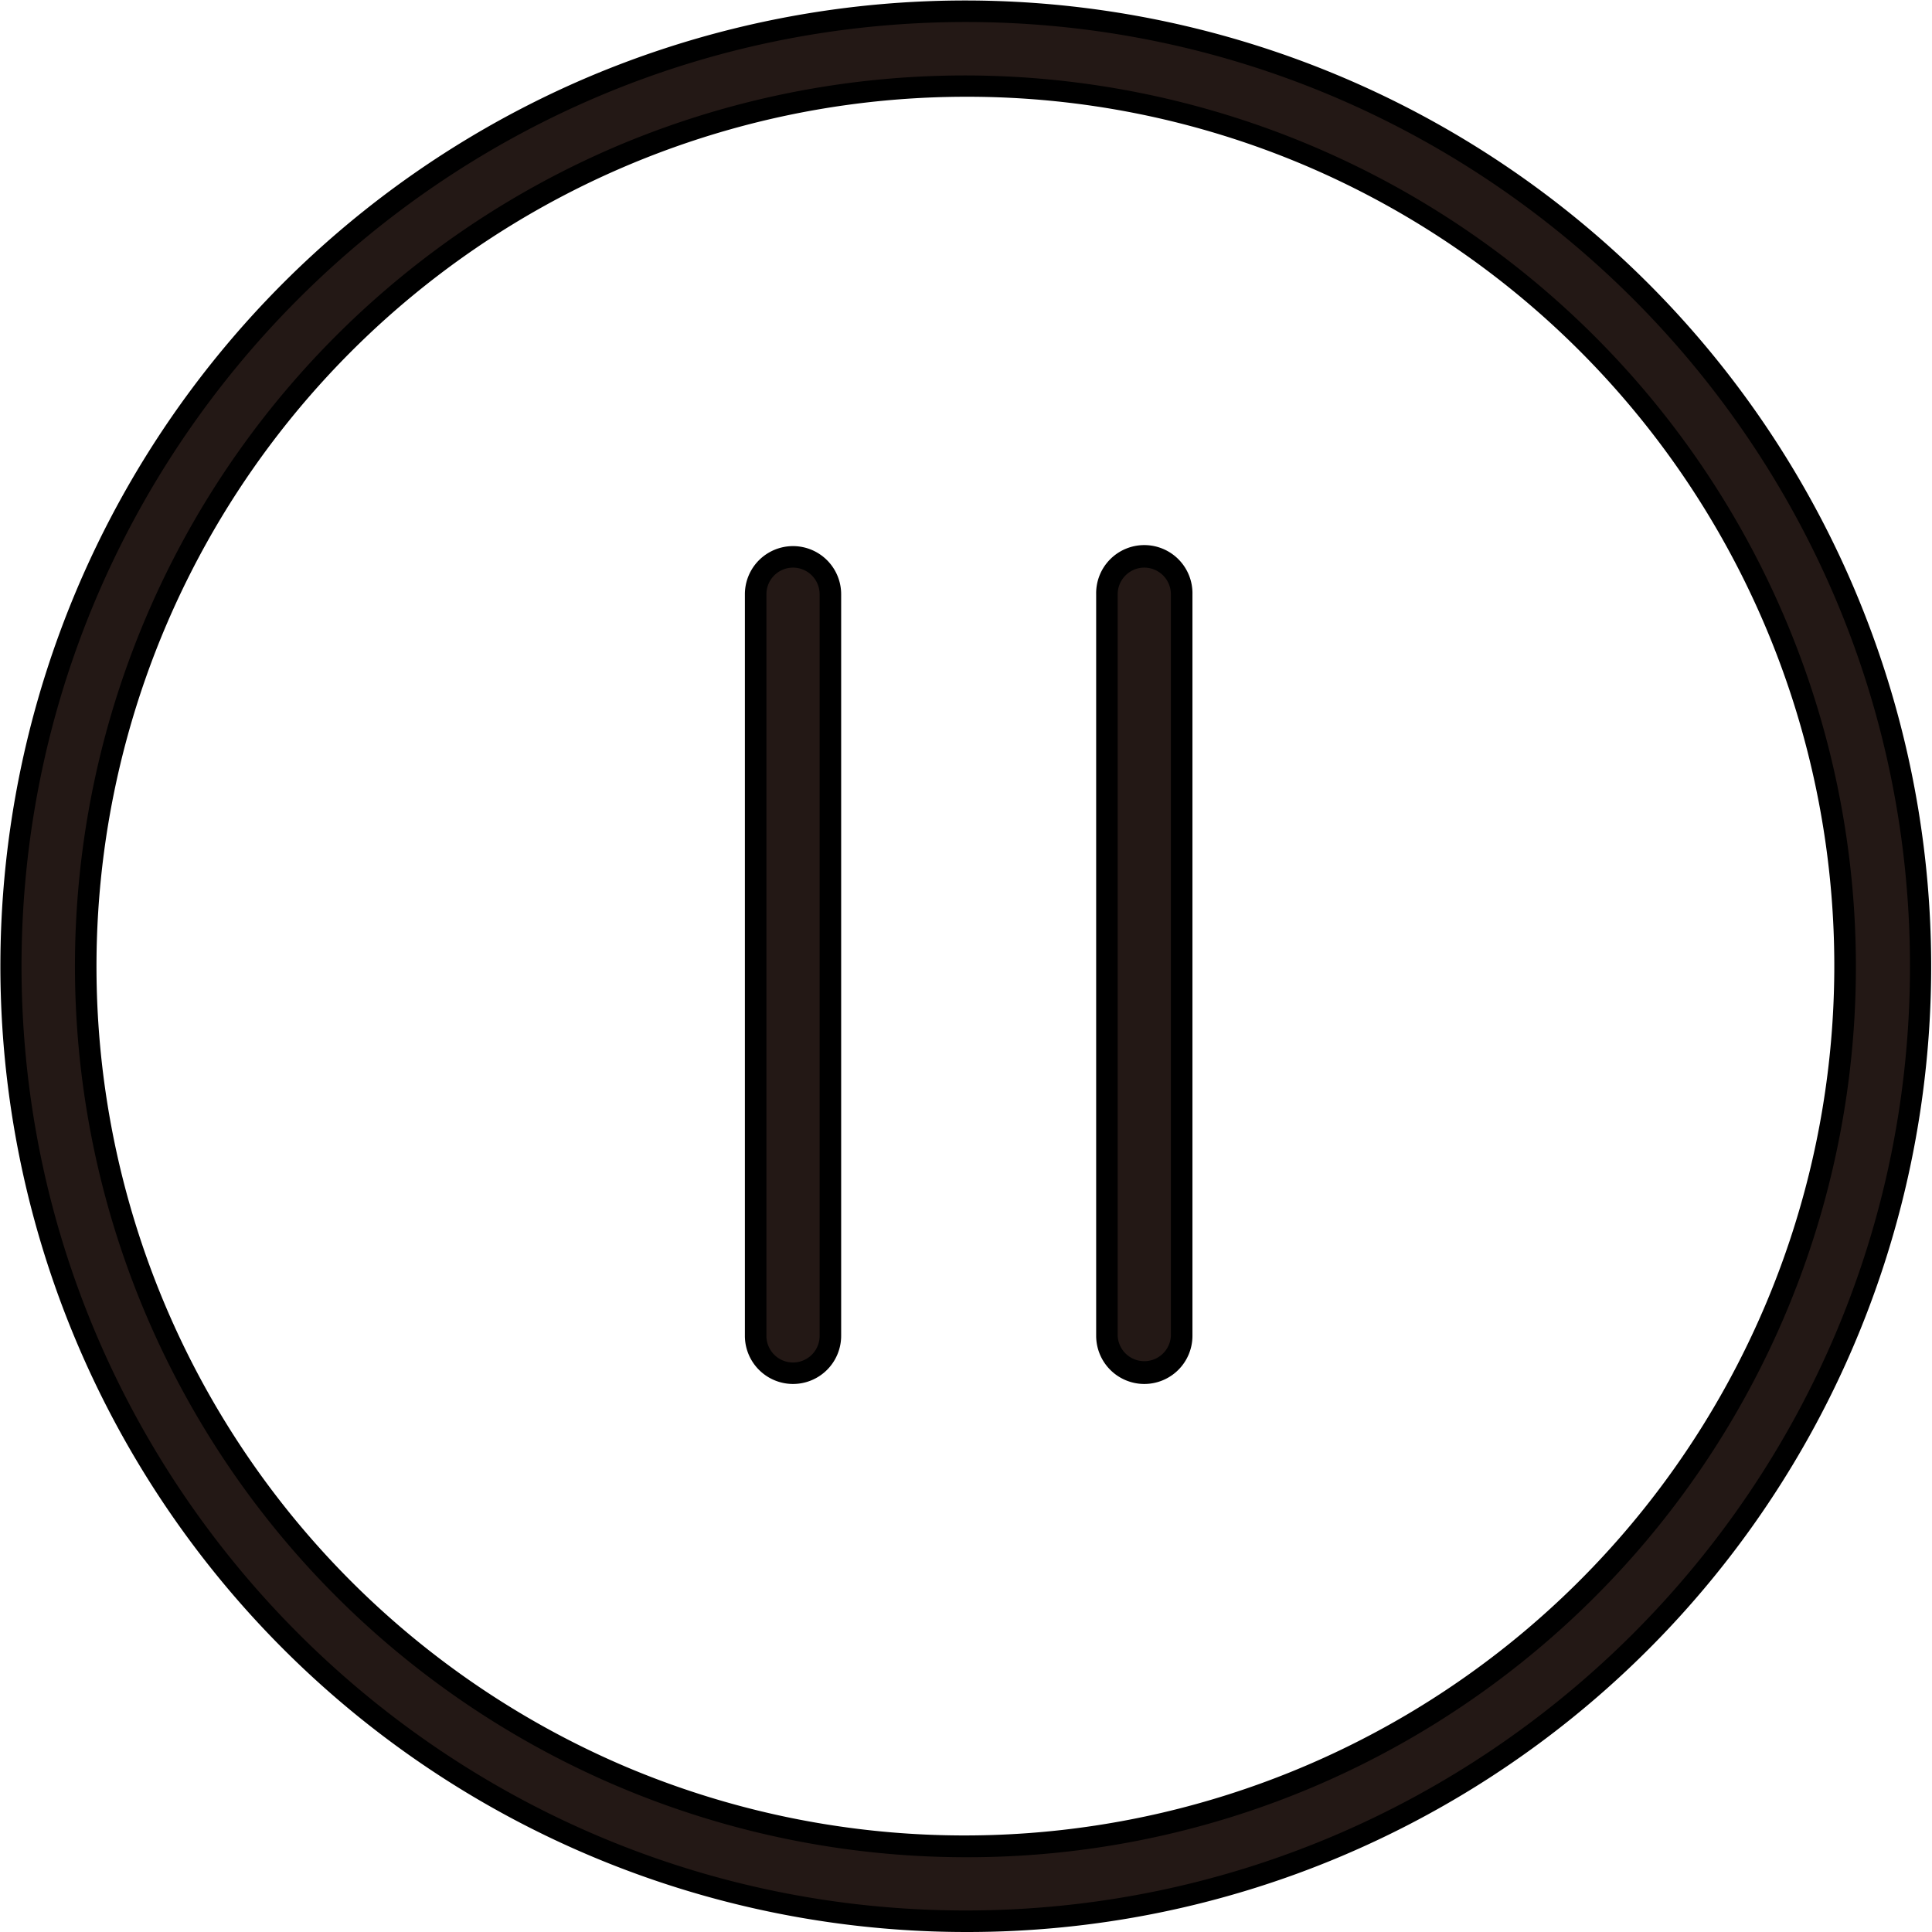 <svg xmlns="http://www.w3.org/2000/svg" class="icon" viewBox="0 0 1024 1024" width="64" height="64" t="1573031710742" p-id="8696" version="1.1"><path fill="#231815" d="M 511.869 45.581 a 464.964 464.964 0 1 1 -181.584 36.648 a 463.675 463.675 0 0 1 181.584 -36.648 m 0 -39.614 C 232.334 5.966 5.716 232.584 5.716 512.13 s 226.606 506.153 506.153 506.153 s 506.164 -226.606 506.164 -506.153 S 791.415 5.966 511.869 5.966 Z" p-id="8697" /><path d="M 511.869 1024 A 512.006 512.006 0 0 1 312.623 40.492 A 511.998 511.998 0 0 1 711.115 983.769 a 508.743 508.743 0 0 1 -199.246 40.23 Z m 0 -1012.33 C 235.916 11.671 11.41 236.178 11.41 512.13 s 224.507 500.459 500.459 500.459 s 500.459 -224.507 500.459 -500.459 S 787.821 11.671 511.869 11.671 Z m 0 972.702 a 472.357 472.357 0 0 1 -183.809 -907.394 a 472.379 472.379 0 0 1 367.617 870.301 a 469.311 469.311 0 0 1 -183.809 37.093 Z m 0 -933.088 a 460.948 460.948 0 0 0 -179.359 885.476 A 460.964 460.964 0 0 0 691.239 87.488 a 457.936 457.936 0 0 0 -179.37 -36.203 Z" p-id="8698" /><path fill="#231815" d="M 420.318 727.829 a 19.807 19.807 0 0 1 -19.807 -19.784 V 314.961 a 19.807 19.807 0 1 1 39.614 0 v 393.083 a 19.807 19.807 0 0 1 -19.807 19.784 Z" p-id="8699" /><path d="M 420.318 733.534 a 25.535 25.535 0 0 1 -25.512 -25.489 V 314.961 a 25.512 25.512 0 1 1 51.024 0 v 393.083 a 25.535 25.535 0 0 1 -25.512 25.489 Z m 0 -432.686 a 14.125 14.125 0 0 0 -14.102 14.114 v 393.083 a 14.102 14.102 0 1 0 28.204 0 V 314.961 a 14.125 14.125 0 0 0 -14.102 -14.114 Z" p-id="8700" /><path fill="#231815" d="M 606.511 727.829 a 19.819 19.819 0 0 1 -19.819 -19.784 V 314.961 a 19.819 19.819 0 1 1 39.626 0 v 393.083 a 19.807 19.807 0 0 1 -19.807 19.784 Z" p-id="8701" /><path d="M 606.511 733.534 a 25.546 25.546 0 0 1 -25.523 -25.489 V 314.961 a 25.523 25.523 0 1 1 51.035 0 v 393.083 a 25.535 25.535 0 0 1 -25.512 25.489 Z m 0 -432.686 a 14.136 14.136 0 0 0 -14.114 14.114 v 393.083 a 14.114 14.114 0 0 0 28.193 0 V 314.961 a 14.125 14.125 0 0 0 -14.079 -14.114 Z" p-id="8702" /></svg>